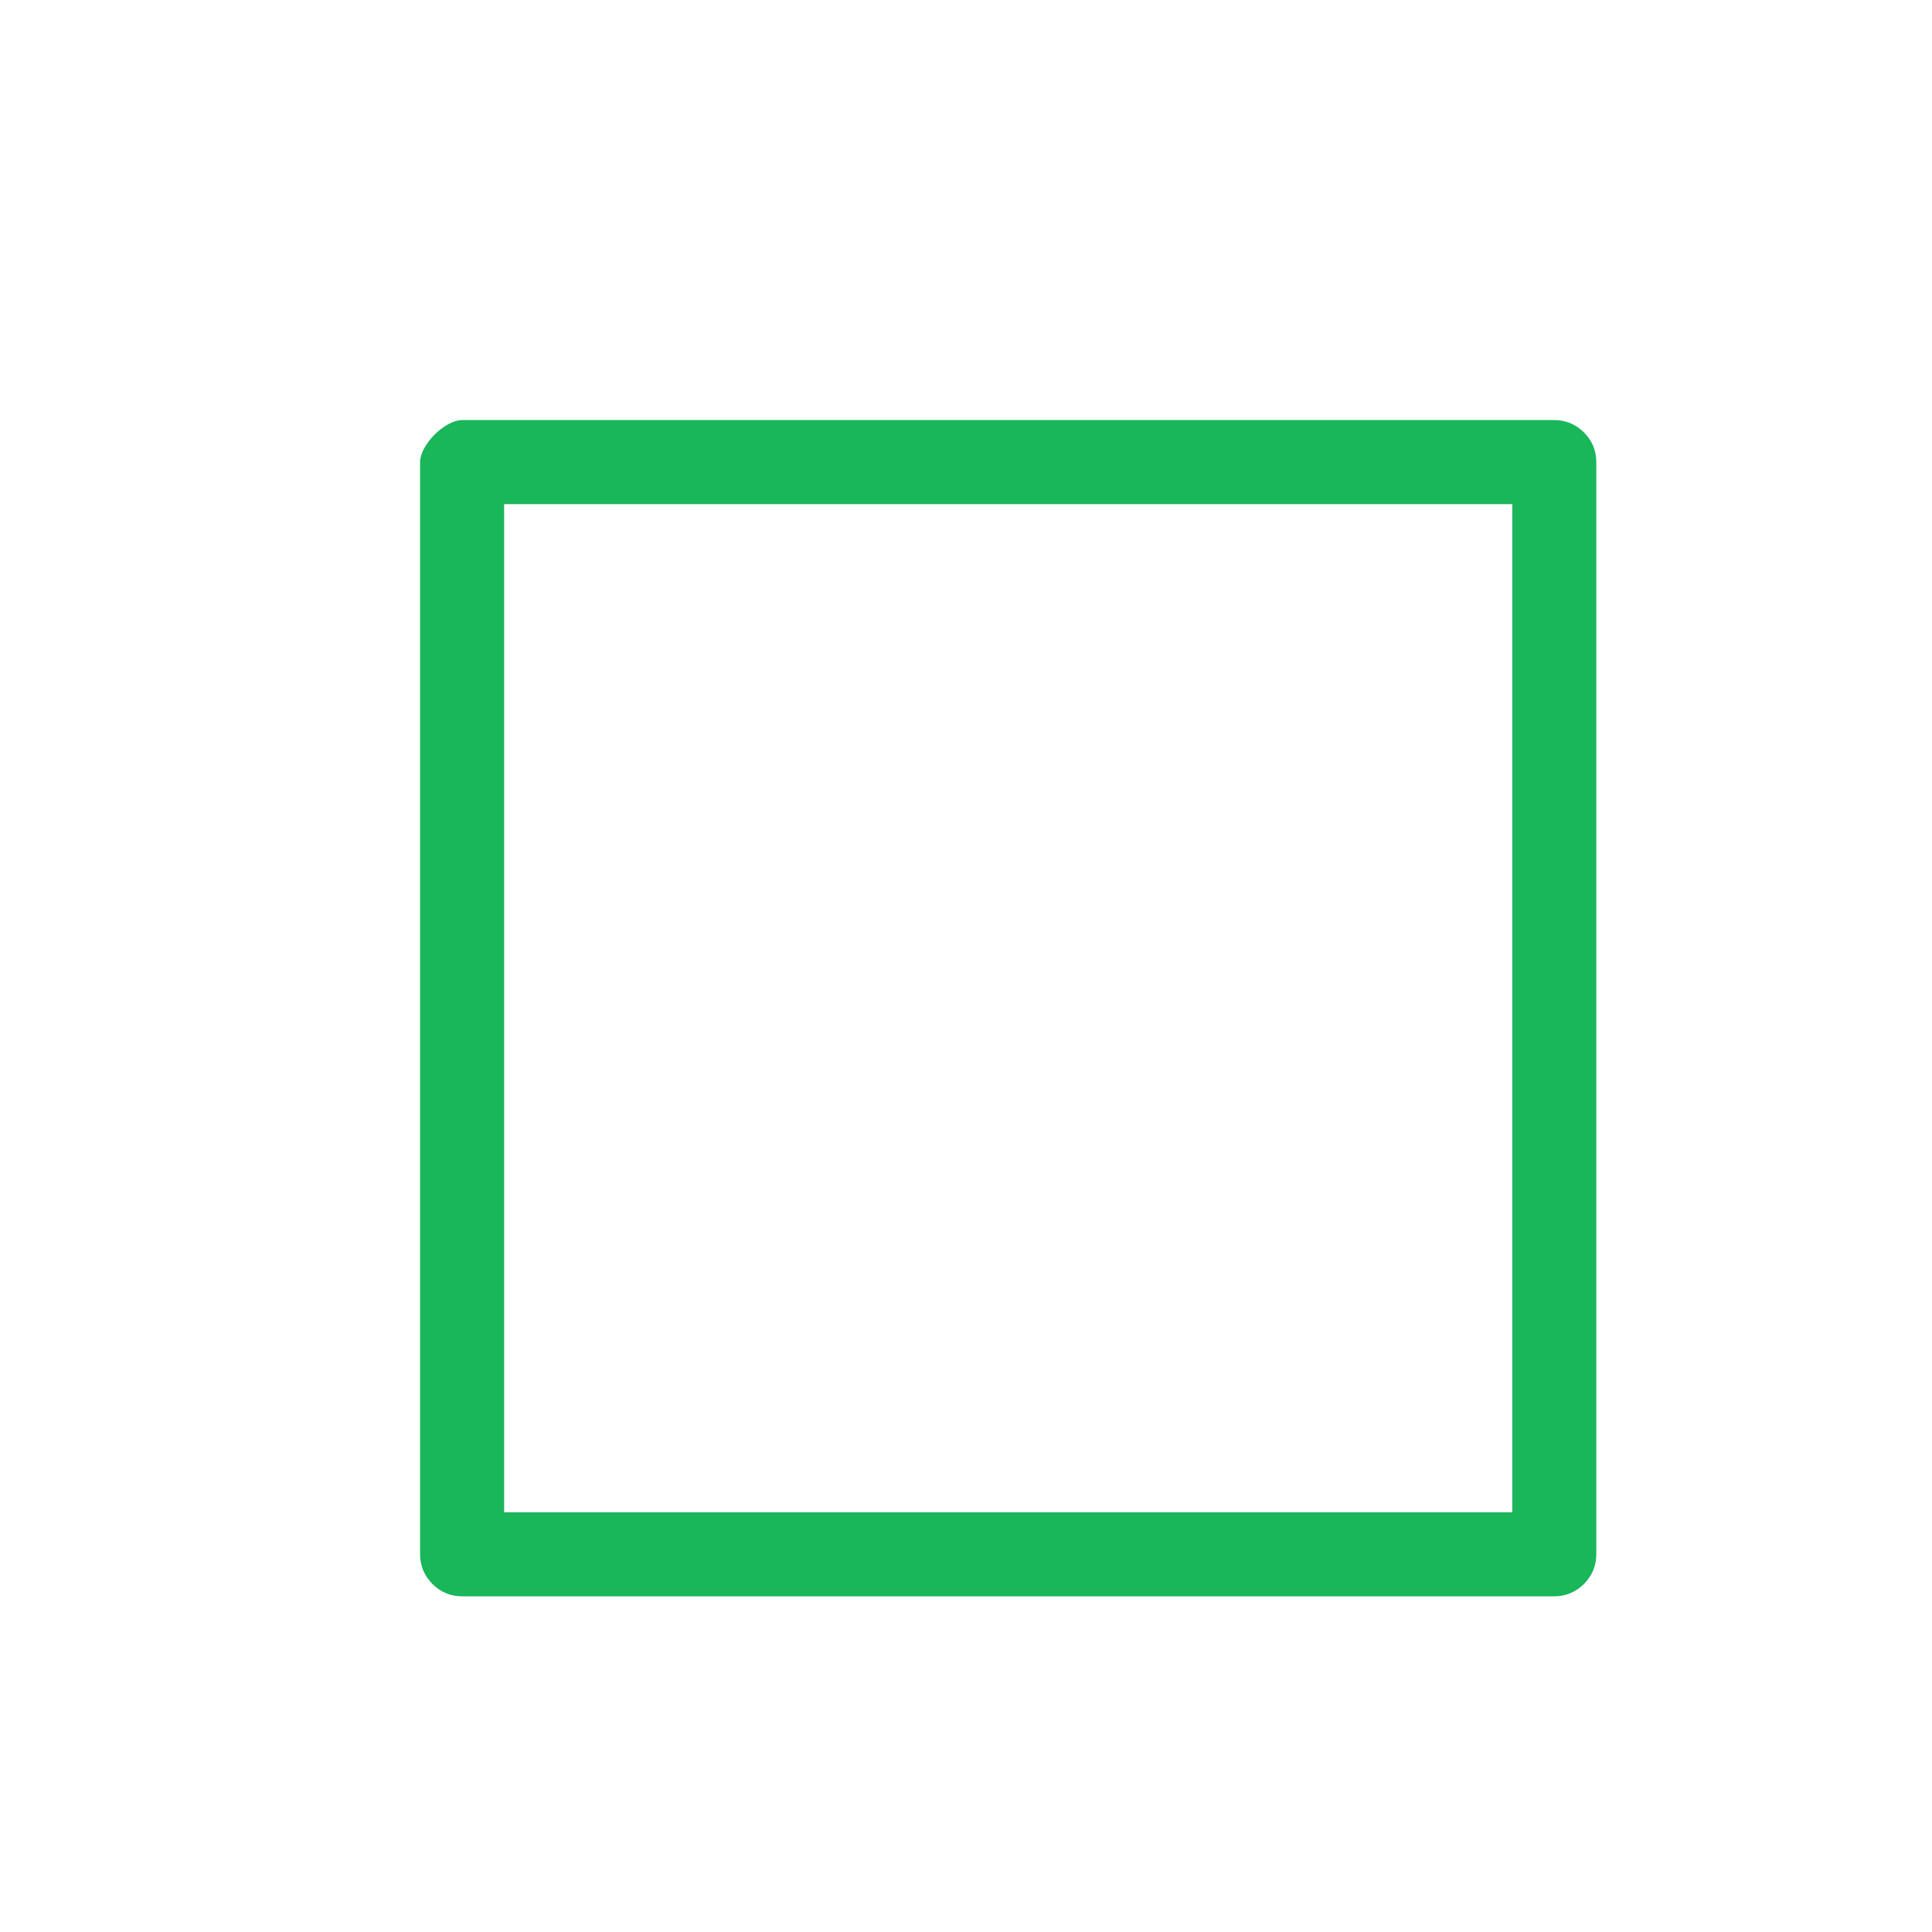 <?xml version='1.0' encoding='UTF-8' standalone='no'?>
<svg baseProfile="tiny" height="4.868mm" version="1.2" viewBox="0 0 23 23" width="4.868mm" xmlns="http://www.w3.org/2000/svg" xmlns:xlink="http://www.w3.org/1999/xlink">
    <style id="current-color-scheme" type="text/css">.ColorScheme-Text {color:#00ae49;}</style>
    <title>Qt SVG Document</title>
    <desc>Auto-generated by Klassy window decoration</desc>
    <defs/>
    <g fill="none" fill-rule="evenodd" stroke="black" stroke-linecap="square" stroke-linejoin="bevel" stroke-width="1">
        <g fill="#00ae49" fill-opacity="0.9" font-family="Noto Sans" font-size="16.667" font-style="normal" font-weight="400" stroke="none" transform="matrix(1.278,0,0,1.278,0,0)">
            <path d="M3.913,4.306 C3.913,4.143 4.143,3.913 4.306,3.913 L14.477,3.913 C14.585,3.913 14.678,3.952 14.755,4.028 C14.831,4.104 14.87,4.197 14.87,4.306 L14.87,14.477 C14.87,14.585 14.831,14.678 14.755,14.755 C14.678,14.831 14.585,14.87 14.477,14.87 L4.306,14.87 C4.197,14.87 4.104,14.831 4.028,14.755 C3.952,14.678 3.913,14.585 3.913,14.477 L3.913,4.306 M4.696,4.306 L4.696,14.477 C4.696,14.369 4.658,14.277 4.582,14.201 C4.505,14.124 4.414,14.087 4.306,14.087 L14.477,14.087 C14.369,14.087 14.277,14.124 14.201,14.201 C14.124,14.277 14.087,14.369 14.087,14.477 L14.087,4.306 C14.087,4.414 14.124,4.505 14.201,4.582 C14.277,4.658 14.369,4.696 14.477,4.696 L4.306,4.696 C4.467,4.696 4.696,4.467 4.696,4.306 " fill-rule="nonzero" vector-effect="none"/>
        </g>
    </g>
</svg>
